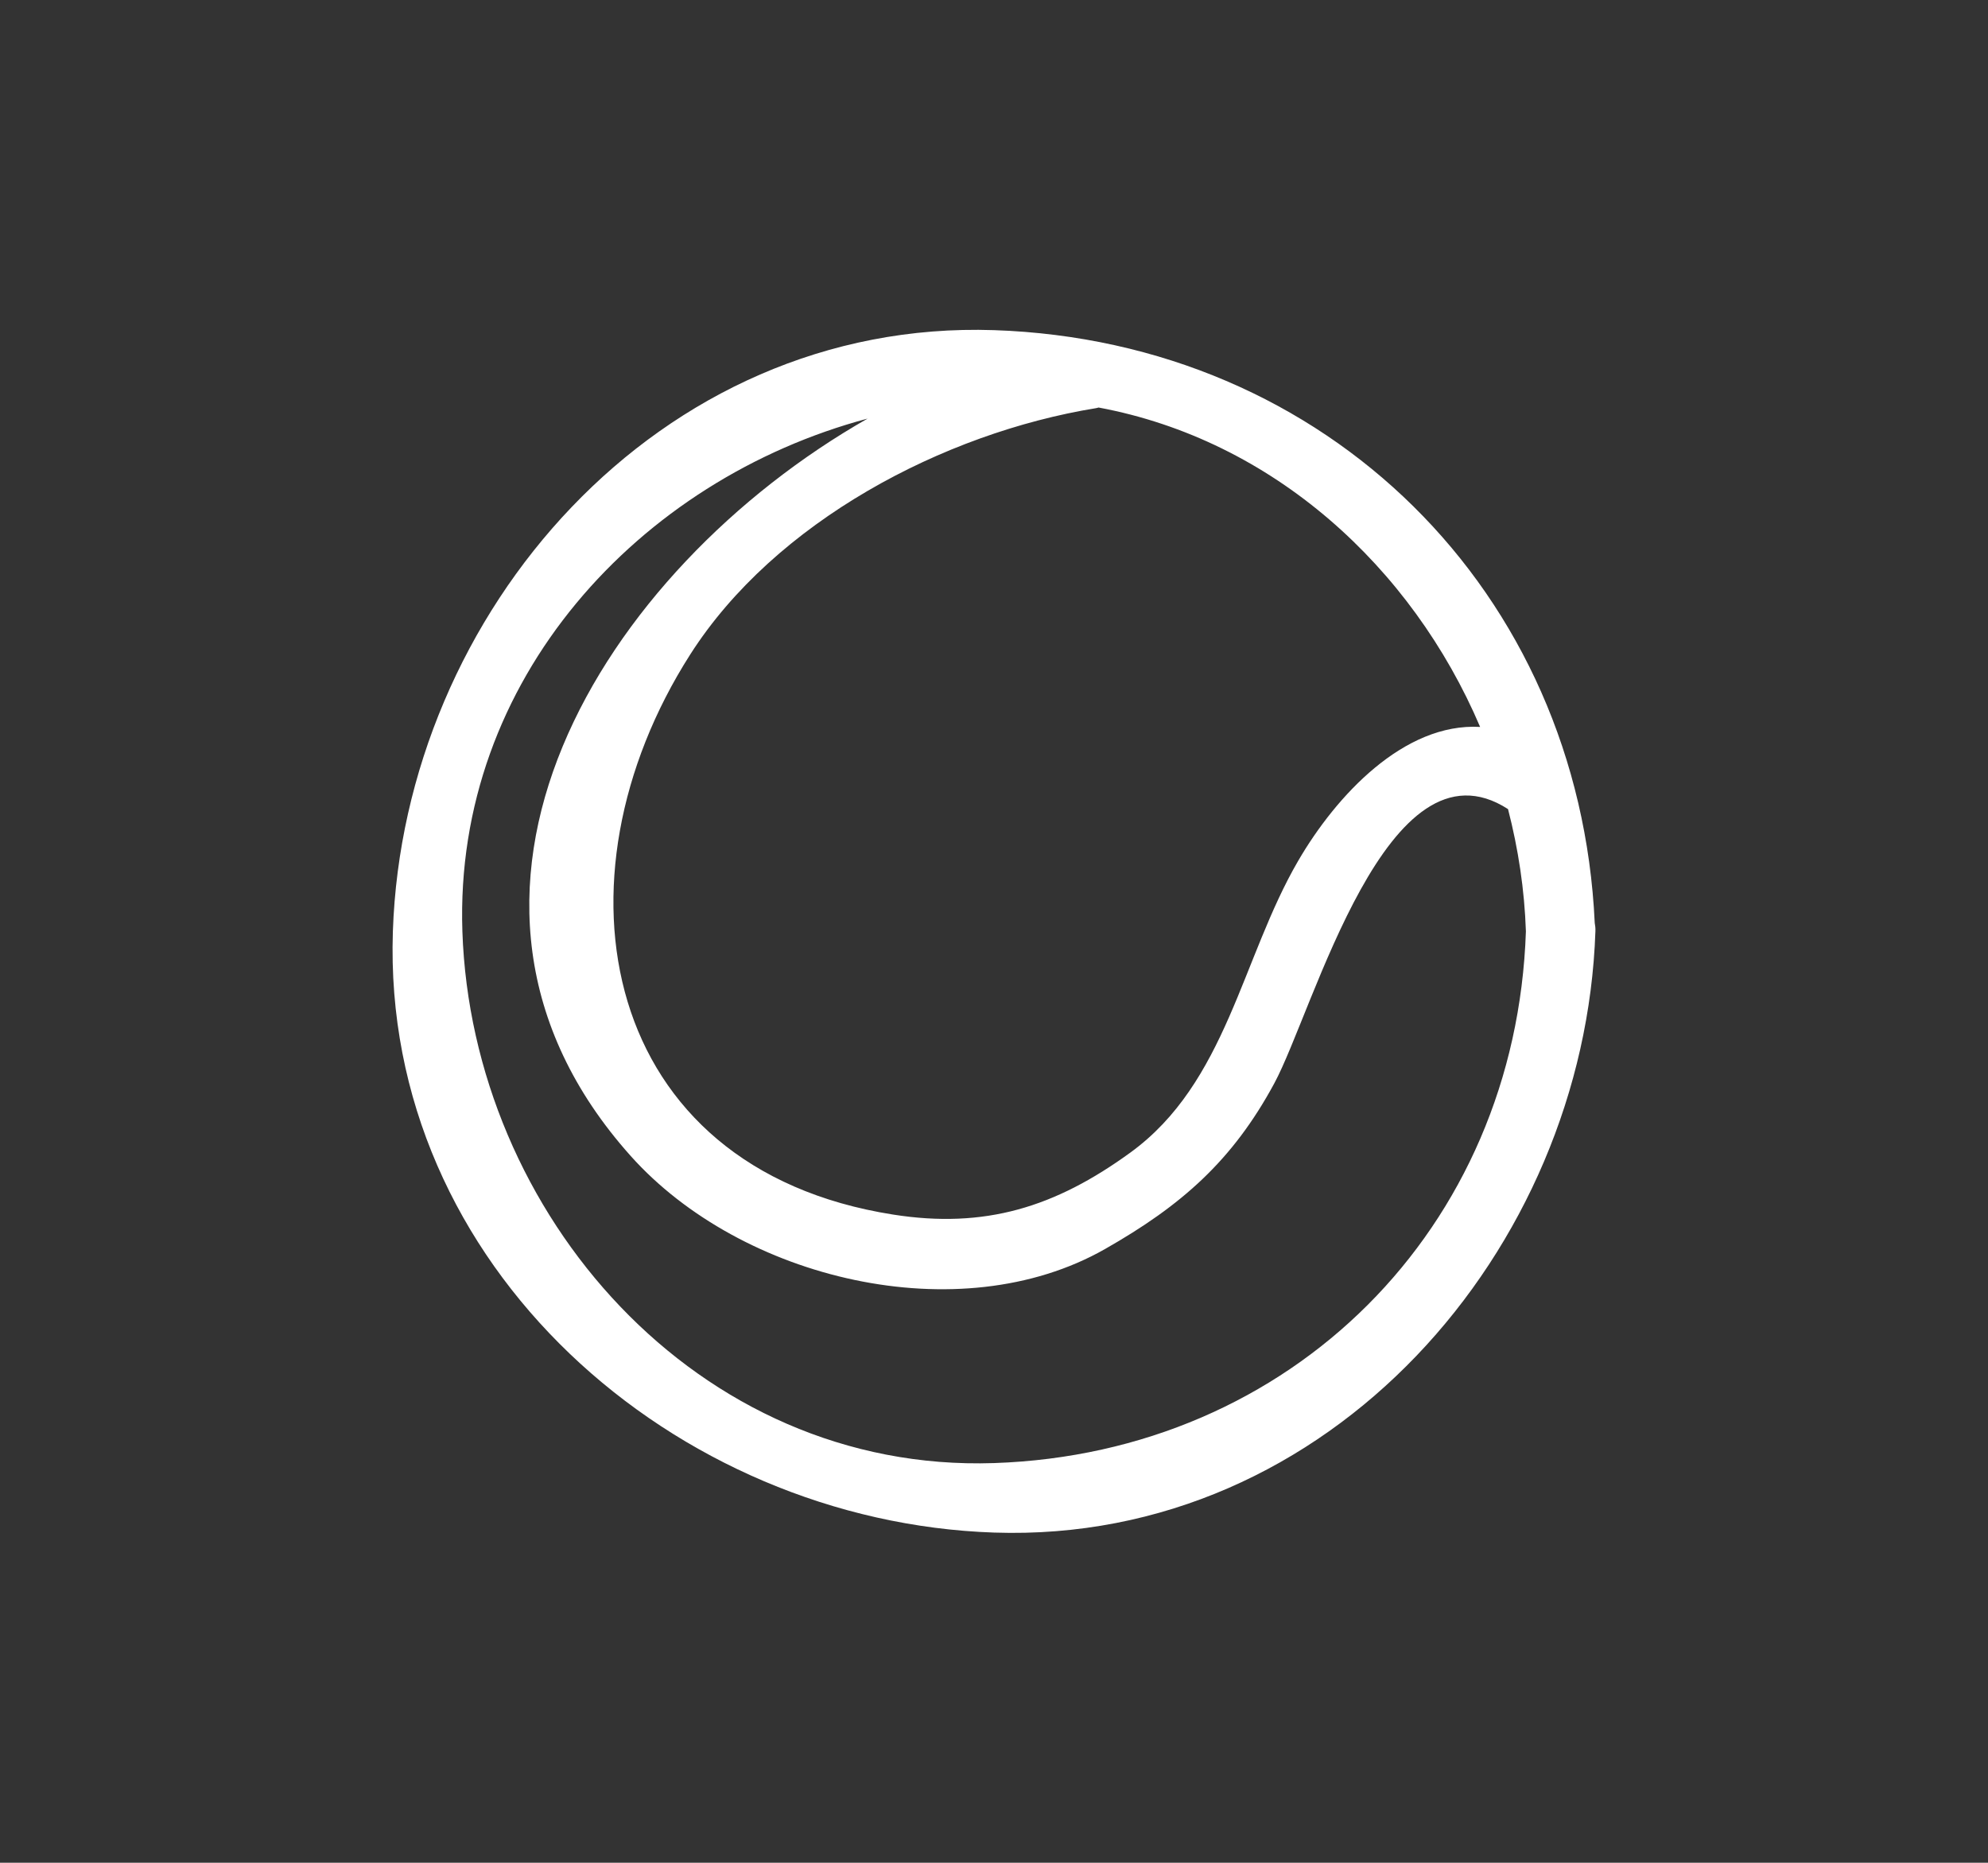 <?xml version="1.0" encoding="utf-8"?>
<!-- Generator: Adobe Illustrator 16.0.0, SVG Export Plug-In . SVG Version: 6.00 Build 0)  -->
<!DOCTYPE svg PUBLIC "-//W3C//DTD SVG 1.1//EN" "http://www.w3.org/Graphics/SVG/1.1/DTD/svg11.dtd">
<svg version="1.1" id="Layer_1" xmlns="http://www.w3.org/2000/svg" xmlns:xlink="http://www.w3.org/1999/xlink" x="0px" y="0px"
	 width="71.5px" height="67px" viewBox="0 0 71.5 67" enable-background="new 0 0 71.5 67" xml:space="preserve">
<rect x="0" y="0" width="71.5" height="67" fill="#333333" stroke="none"/>
<g>
	<defs>
		<rect id="SVGID_1_" width="71.5" height="67"/>
	</defs>
	<clipPath id="SVGID_2_">
		<use xlink:href="#SVGID_1_"  overflow="visible"/>
	</clipPath>
	<path clip-path="url(#SVGID_2_)" fill="#FFFFFF" d="M57.356,33.198c-0.55-11.921-9.631-20.92-21.602-21.323
		C23.689,11.468,14.516,22.039,14.13,33.5c-0.407,12.066,10.164,21.239,21.625,21.625C47.821,55.531,56.994,44.961,57.38,33.5
		C57.385,33.391,57.374,33.292,57.356,33.198 M53.234,26.147c-2.734-0.157-5.177,2.466-6.545,4.818
		c-2.033,3.493-2.577,7.985-6.039,10.495c-2.7,1.96-5.222,2.748-8.534,2.226c-10.541-1.66-12.474-12.027-7.291-20.146
		c3.044-4.768,9.101-7.967,14.605-8.861c0.029-0.004,0.053-0.015,0.081-0.021C45.777,15.824,50.778,20.385,53.234,26.147
		 M35.755,52.625C25.072,52.985,16.972,43.646,16.63,33.5c-0.305-9.055,6.358-16.252,14.574-18.444
		c-9.535,5.426-16.873,17.182-8.522,26.521c3.975,4.446,11.816,6.335,17.061,3.349c2.738-1.558,4.579-3.165,6.088-5.96
		c1.422-2.636,4.059-12.666,8.406-9.864c0.37,1.43,0.593,2.905,0.643,4.398C54.521,44.188,46.443,52.265,35.755,52.625"/>
</g>
</svg>
